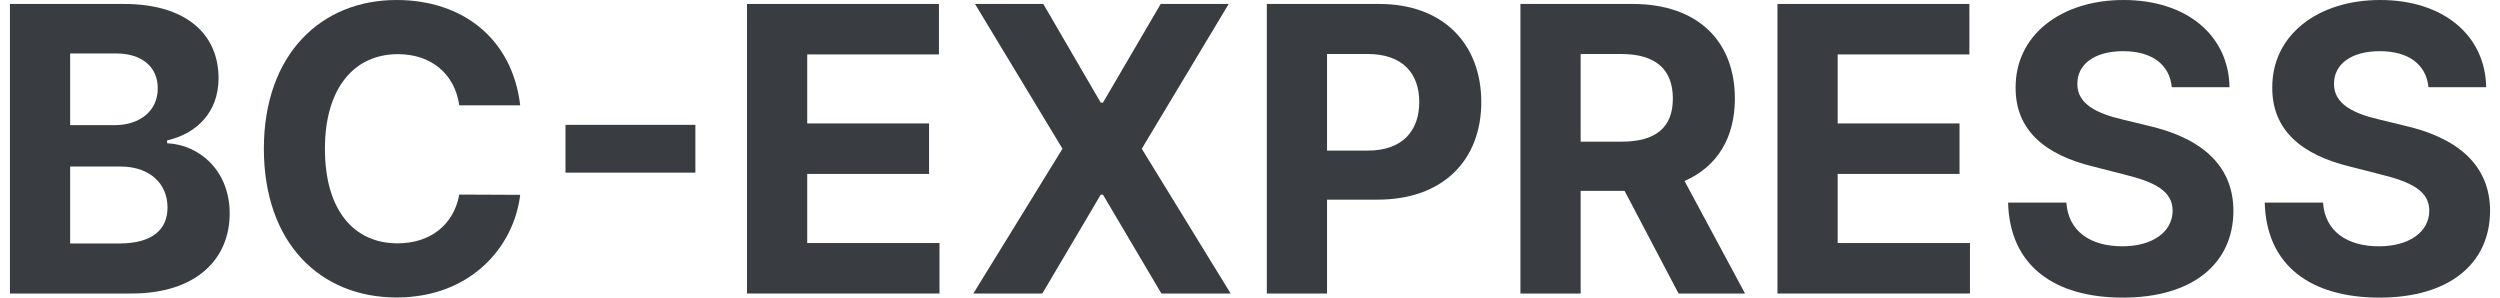 <svg width="168" height="20" viewBox="0 0 168 20" fill="none" xmlns="http://www.w3.org/2000/svg">
<path d="M0.667 19.724H8.845C13.145 19.724 15.435 17.444 15.435 14.347C15.435 11.468 13.407 9.729 11.229 9.625V9.435C13.22 8.979 14.687 7.544 14.687 5.254C14.687 2.337 12.556 0.266 8.331 0.266H0.667V19.724ZM4.714 16.361V11.192H8.107C10.051 11.192 11.257 12.332 11.257 13.938C11.257 15.401 10.275 16.361 8.013 16.361H4.714ZM4.714 8.409V3.591H7.789C9.584 3.591 10.602 4.532 10.602 5.938C10.602 7.477 9.369 8.409 7.714 8.409H4.714Z" fill="#393D42"/>
<path d="M34.958 7.078C34.425 2.584 31.079 0 26.649 0C21.592 0 17.732 3.629 17.732 9.995C17.732 16.342 21.527 19.991 26.649 19.991C31.556 19.991 34.519 16.675 34.958 13.093L30.864 13.074C30.481 15.154 28.873 16.352 26.714 16.352C23.807 16.352 21.835 14.157 21.835 9.995C21.835 5.948 23.779 3.639 26.742 3.639C28.957 3.639 30.556 4.941 30.864 7.078H34.958Z" fill="#393D42"/>
<path d="M46.73 8.39H38.001V11.601H46.73V8.39Z" fill="#393D42"/>
<path d="M50.198 19.724H63.134V16.332H54.245V11.687H62.433V8.295H54.245V3.658H63.097V0.266H50.198V19.724Z" fill="#393D42"/>
<path d="M70.109 0.266H65.52L71.399 9.995L65.408 19.724H70.044L73.97 13.083H74.119L78.045 19.724H82.7L76.727 9.995L82.569 0.266H77.998L74.119 6.898H73.97L70.109 0.266Z" fill="#393D42"/>
<path d="M85.13 19.724H89.177V13.416H92.579C96.982 13.416 99.543 10.746 99.543 6.86C99.543 2.993 97.028 0.266 92.682 0.266H85.13V19.724ZM89.177 10.119V3.629H91.906C94.243 3.629 95.374 4.922 95.374 6.86C95.374 8.789 94.243 10.119 91.925 10.119H89.177Z" fill="#393D42"/>
<path d="M102.172 19.724H106.219V12.827H109.172L112.799 19.724H117.267L113.201 12.162C115.379 11.211 116.584 9.283 116.584 6.622C116.584 2.755 114.07 0.266 109.724 0.266H102.172V19.724ZM106.219 9.52V3.629H108.948C111.285 3.629 112.416 4.684 112.416 6.622C112.416 8.551 111.285 9.52 108.967 9.52H106.219Z" fill="#393D42"/>
<path d="M119.445 19.724H132.381V16.332H123.492V11.687H131.68V8.295H123.492V3.658H132.343V0.266H119.445V19.724Z" fill="#393D42"/>
<path d="M145.945 5.862H149.824C149.768 2.394 146.964 0 142.702 0C138.505 0 135.43 2.356 135.449 5.891C135.439 8.76 137.43 10.404 140.664 11.192L142.749 11.725C144.833 12.238 145.992 12.846 146.001 14.157C145.992 15.582 144.665 16.551 142.609 16.551C140.506 16.551 138.991 15.563 138.86 13.615H134.944C135.047 17.824 138.01 20 142.655 20C147.329 20 150.077 17.729 150.086 14.166C150.077 10.926 147.675 9.207 144.347 8.447L142.627 8.028C140.964 7.639 139.571 7.012 139.599 5.615C139.599 4.361 140.692 3.439 142.674 3.439C144.609 3.439 145.796 4.333 145.945 5.862Z" fill="#393D42"/>
<path d="M163.193 5.862H167.072C167.016 2.394 164.212 0 159.949 0C155.753 0 152.677 2.356 152.696 5.891C152.687 8.76 154.678 10.404 157.912 11.192L159.996 11.725C162.08 12.238 163.239 12.846 163.249 14.157C163.239 15.582 161.912 16.551 159.856 16.551C157.753 16.551 156.239 15.563 156.108 13.615H152.191C152.294 17.824 155.257 20 159.903 20C164.576 20 167.324 17.729 167.333 14.166C167.324 10.926 164.922 9.207 161.594 8.447L159.875 8.028C158.211 7.639 156.818 7.012 156.846 5.615C156.846 4.361 157.94 3.439 159.921 3.439C161.856 3.439 163.043 4.333 163.193 5.862Z" fill="#393D42"/>
</svg>

